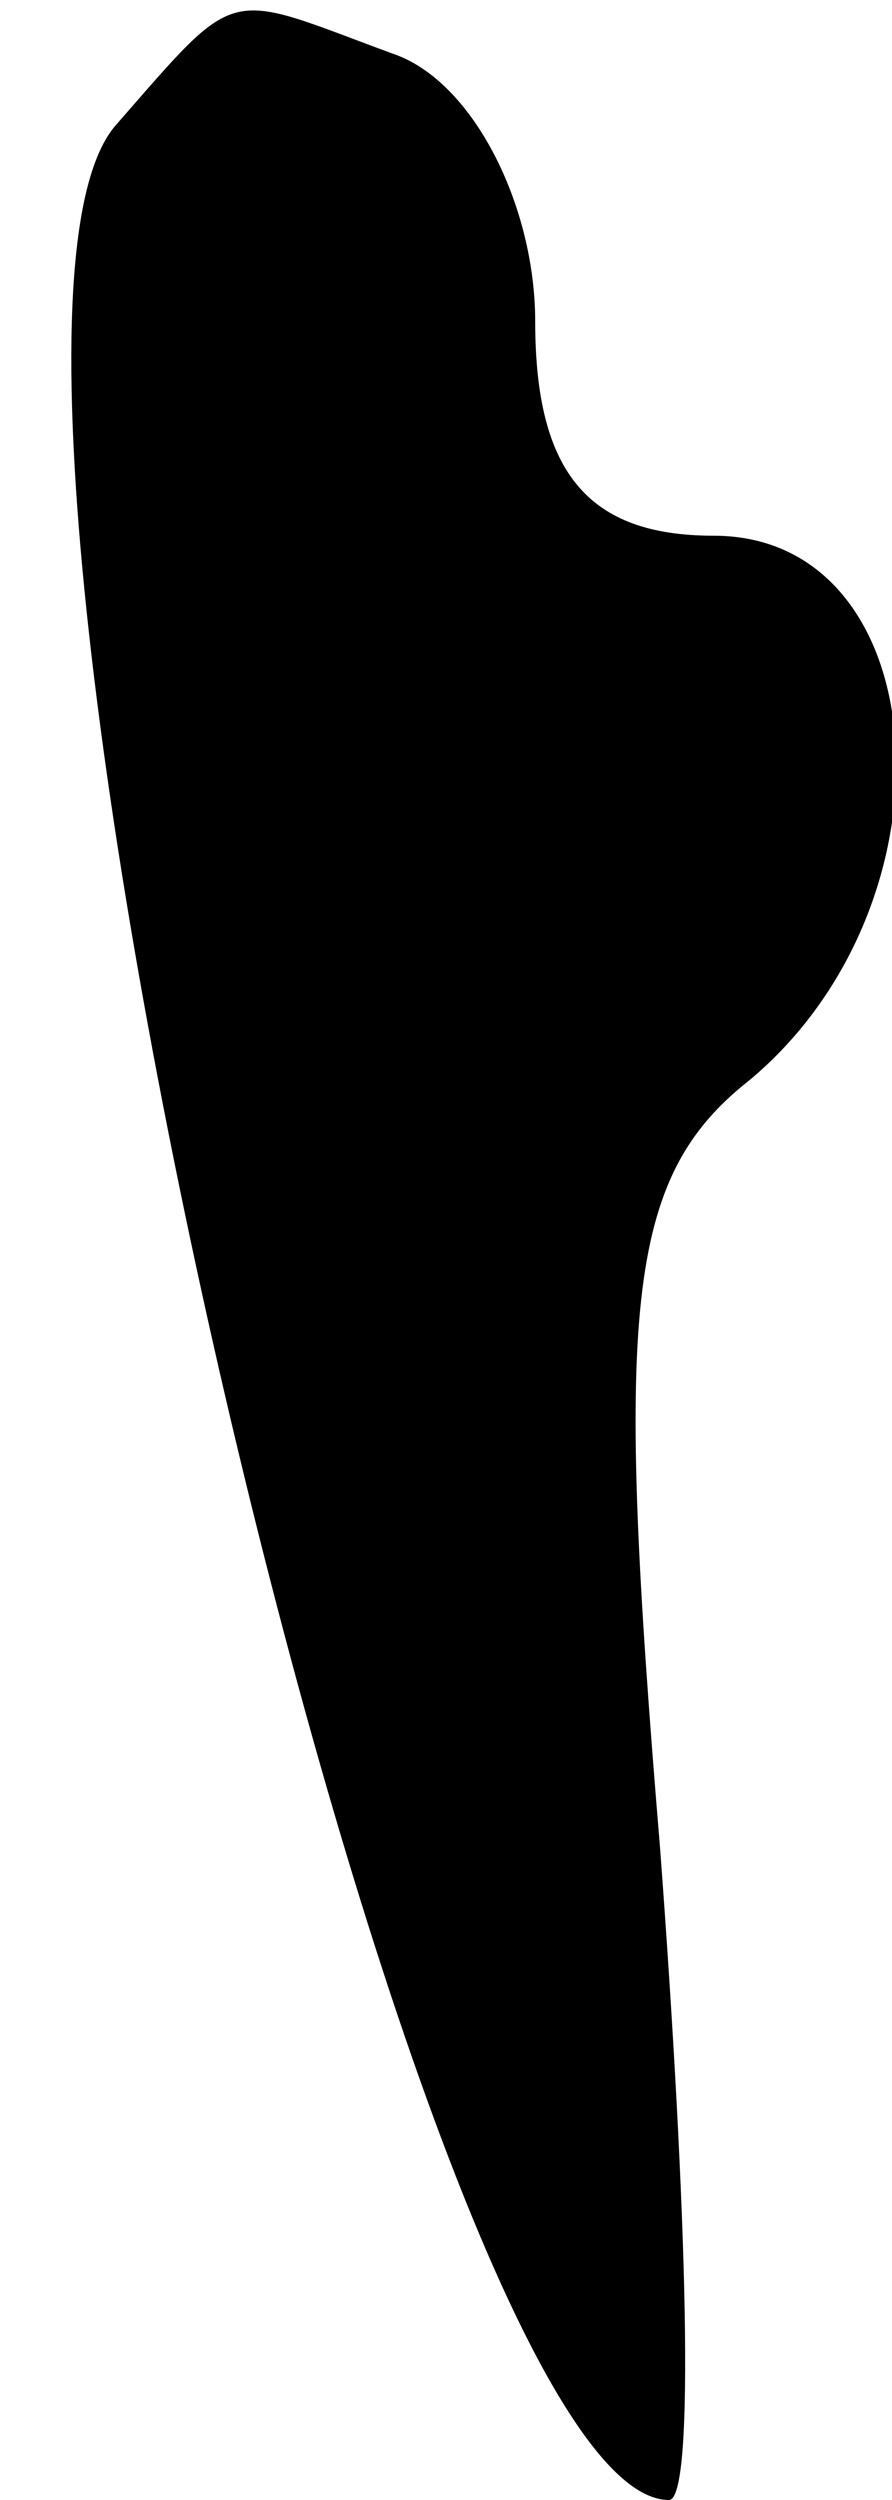 <?xml version="1.0" standalone="no"?>
<!DOCTYPE svg PUBLIC "-//W3C//DTD SVG 20010904//EN"
 "http://www.w3.org/TR/2001/REC-SVG-20010904/DTD/svg10.dtd">
<svg version="1.0" xmlns="http://www.w3.org/2000/svg"
 width="10pt" height="28pt" viewBox="0 0 10 28"
 preserveAspectRatio="xMidYMid meet">
<g transform="translate(0,28) scale(0.1,-0.1)"
fill="#000000" stroke="none">
<path fill="#000000" stroke="none" d="M13 266 c-22 -25 34 -266 62 -266 3 0
2 33 -1 73 -5 60 -4 75 10 86 24 20 21 61 -4 61 -14 0 -20 7 -20 24 0 13 -7
27 -16 30 -19 7 -17 8 -31 -8z"/>
</g>
</svg>

